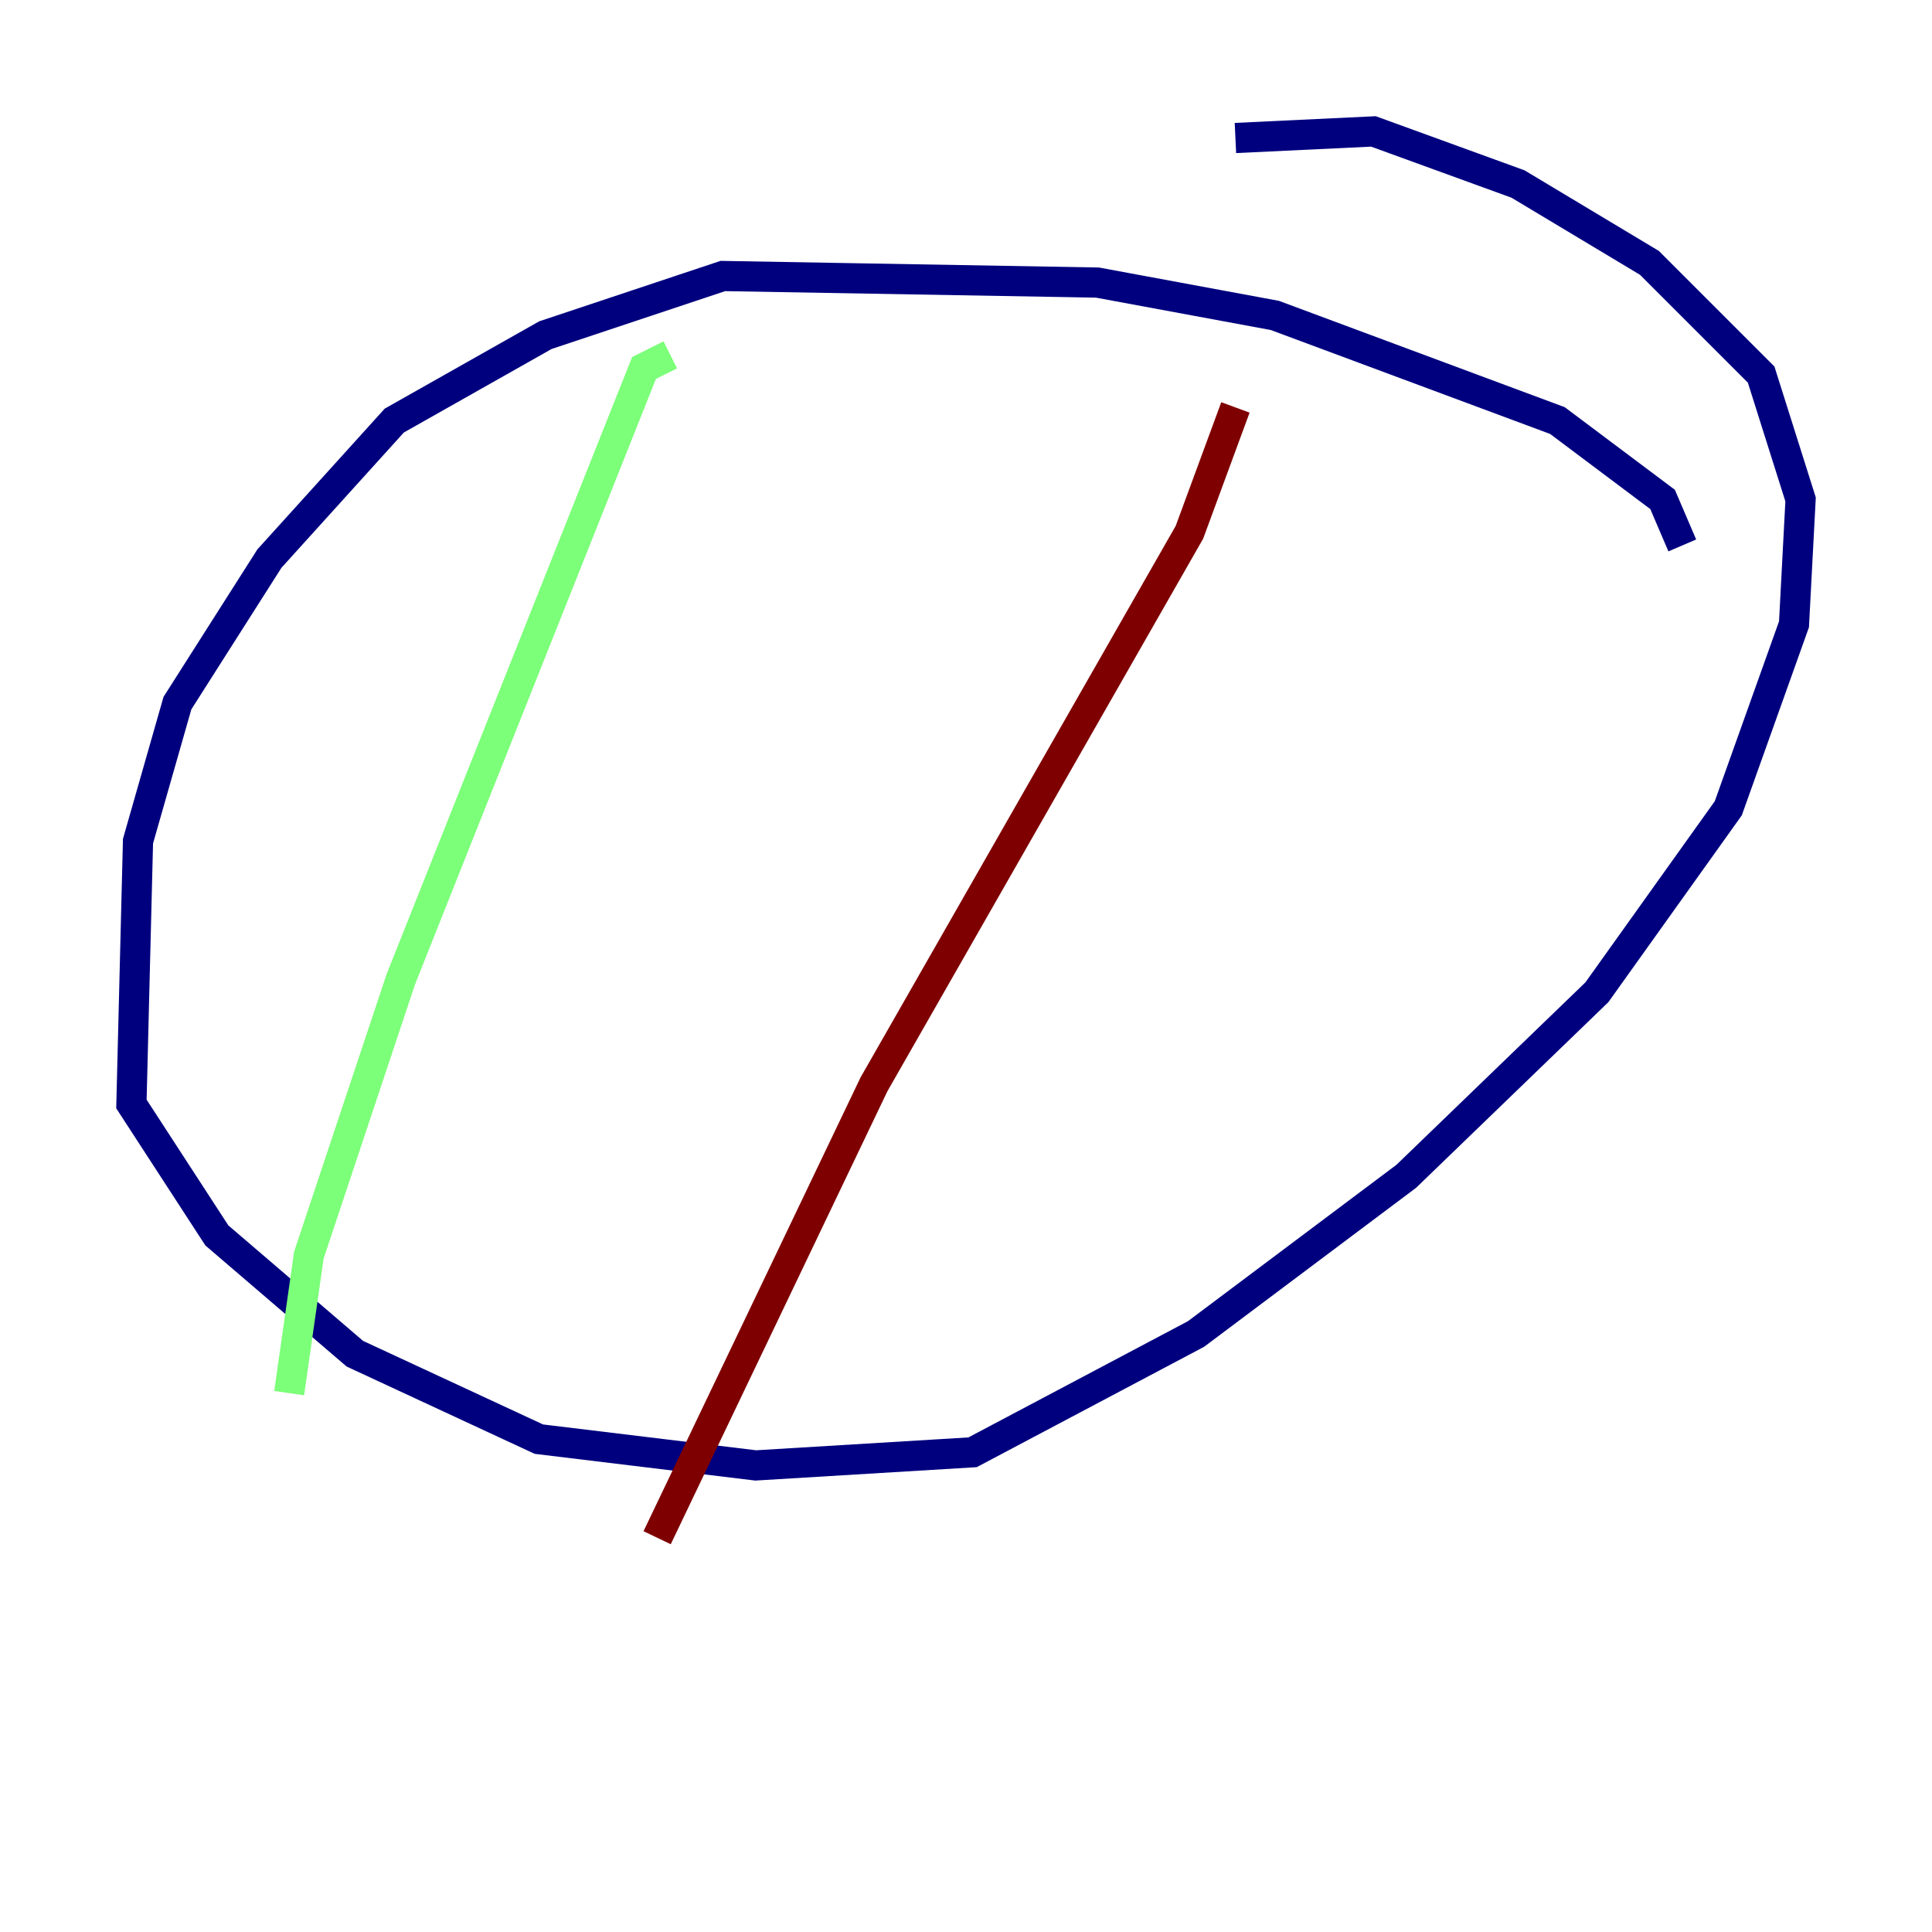 <?xml version="1.0" encoding="utf-8" ?>
<svg baseProfile="tiny" height="128" version="1.2" viewBox="0,0,128,128" width="128" xmlns="http://www.w3.org/2000/svg" xmlns:ev="http://www.w3.org/2001/xml-events" xmlns:xlink="http://www.w3.org/1999/xlink"><defs /><polyline fill="none" points="111.456,36.136 110.15,33.088 103.184,27.864 84.463,20.898 72.707,18.721 47.891,18.286 36.136,22.204 26.122,27.864 17.85,37.007 11.755,46.585 9.143,55.728 8.707,73.143 14.367,81.85 23.51,89.687 35.701,95.347 50.068,97.088 64.435,96.218 79.238,88.381 93.17,77.932 105.796,65.742 114.503,53.551 118.857,41.361 119.293,33.088 116.68,24.816 109.279,17.415 100.571,12.191 90.993,8.707 81.85,9.143" stroke="#00007f" stroke-width="2" /><polyline fill="none" points="44.408,23.51 42.667,24.381 26.558,64.871 20.463,83.156 19.157,92.299" stroke="#7cff79" stroke-width="2" /><polyline fill="none" points="81.85,26.993 78.803,35.265 57.905,71.837 43.537,101.878" stroke="#7f0000" stroke-width="2" /></svg>